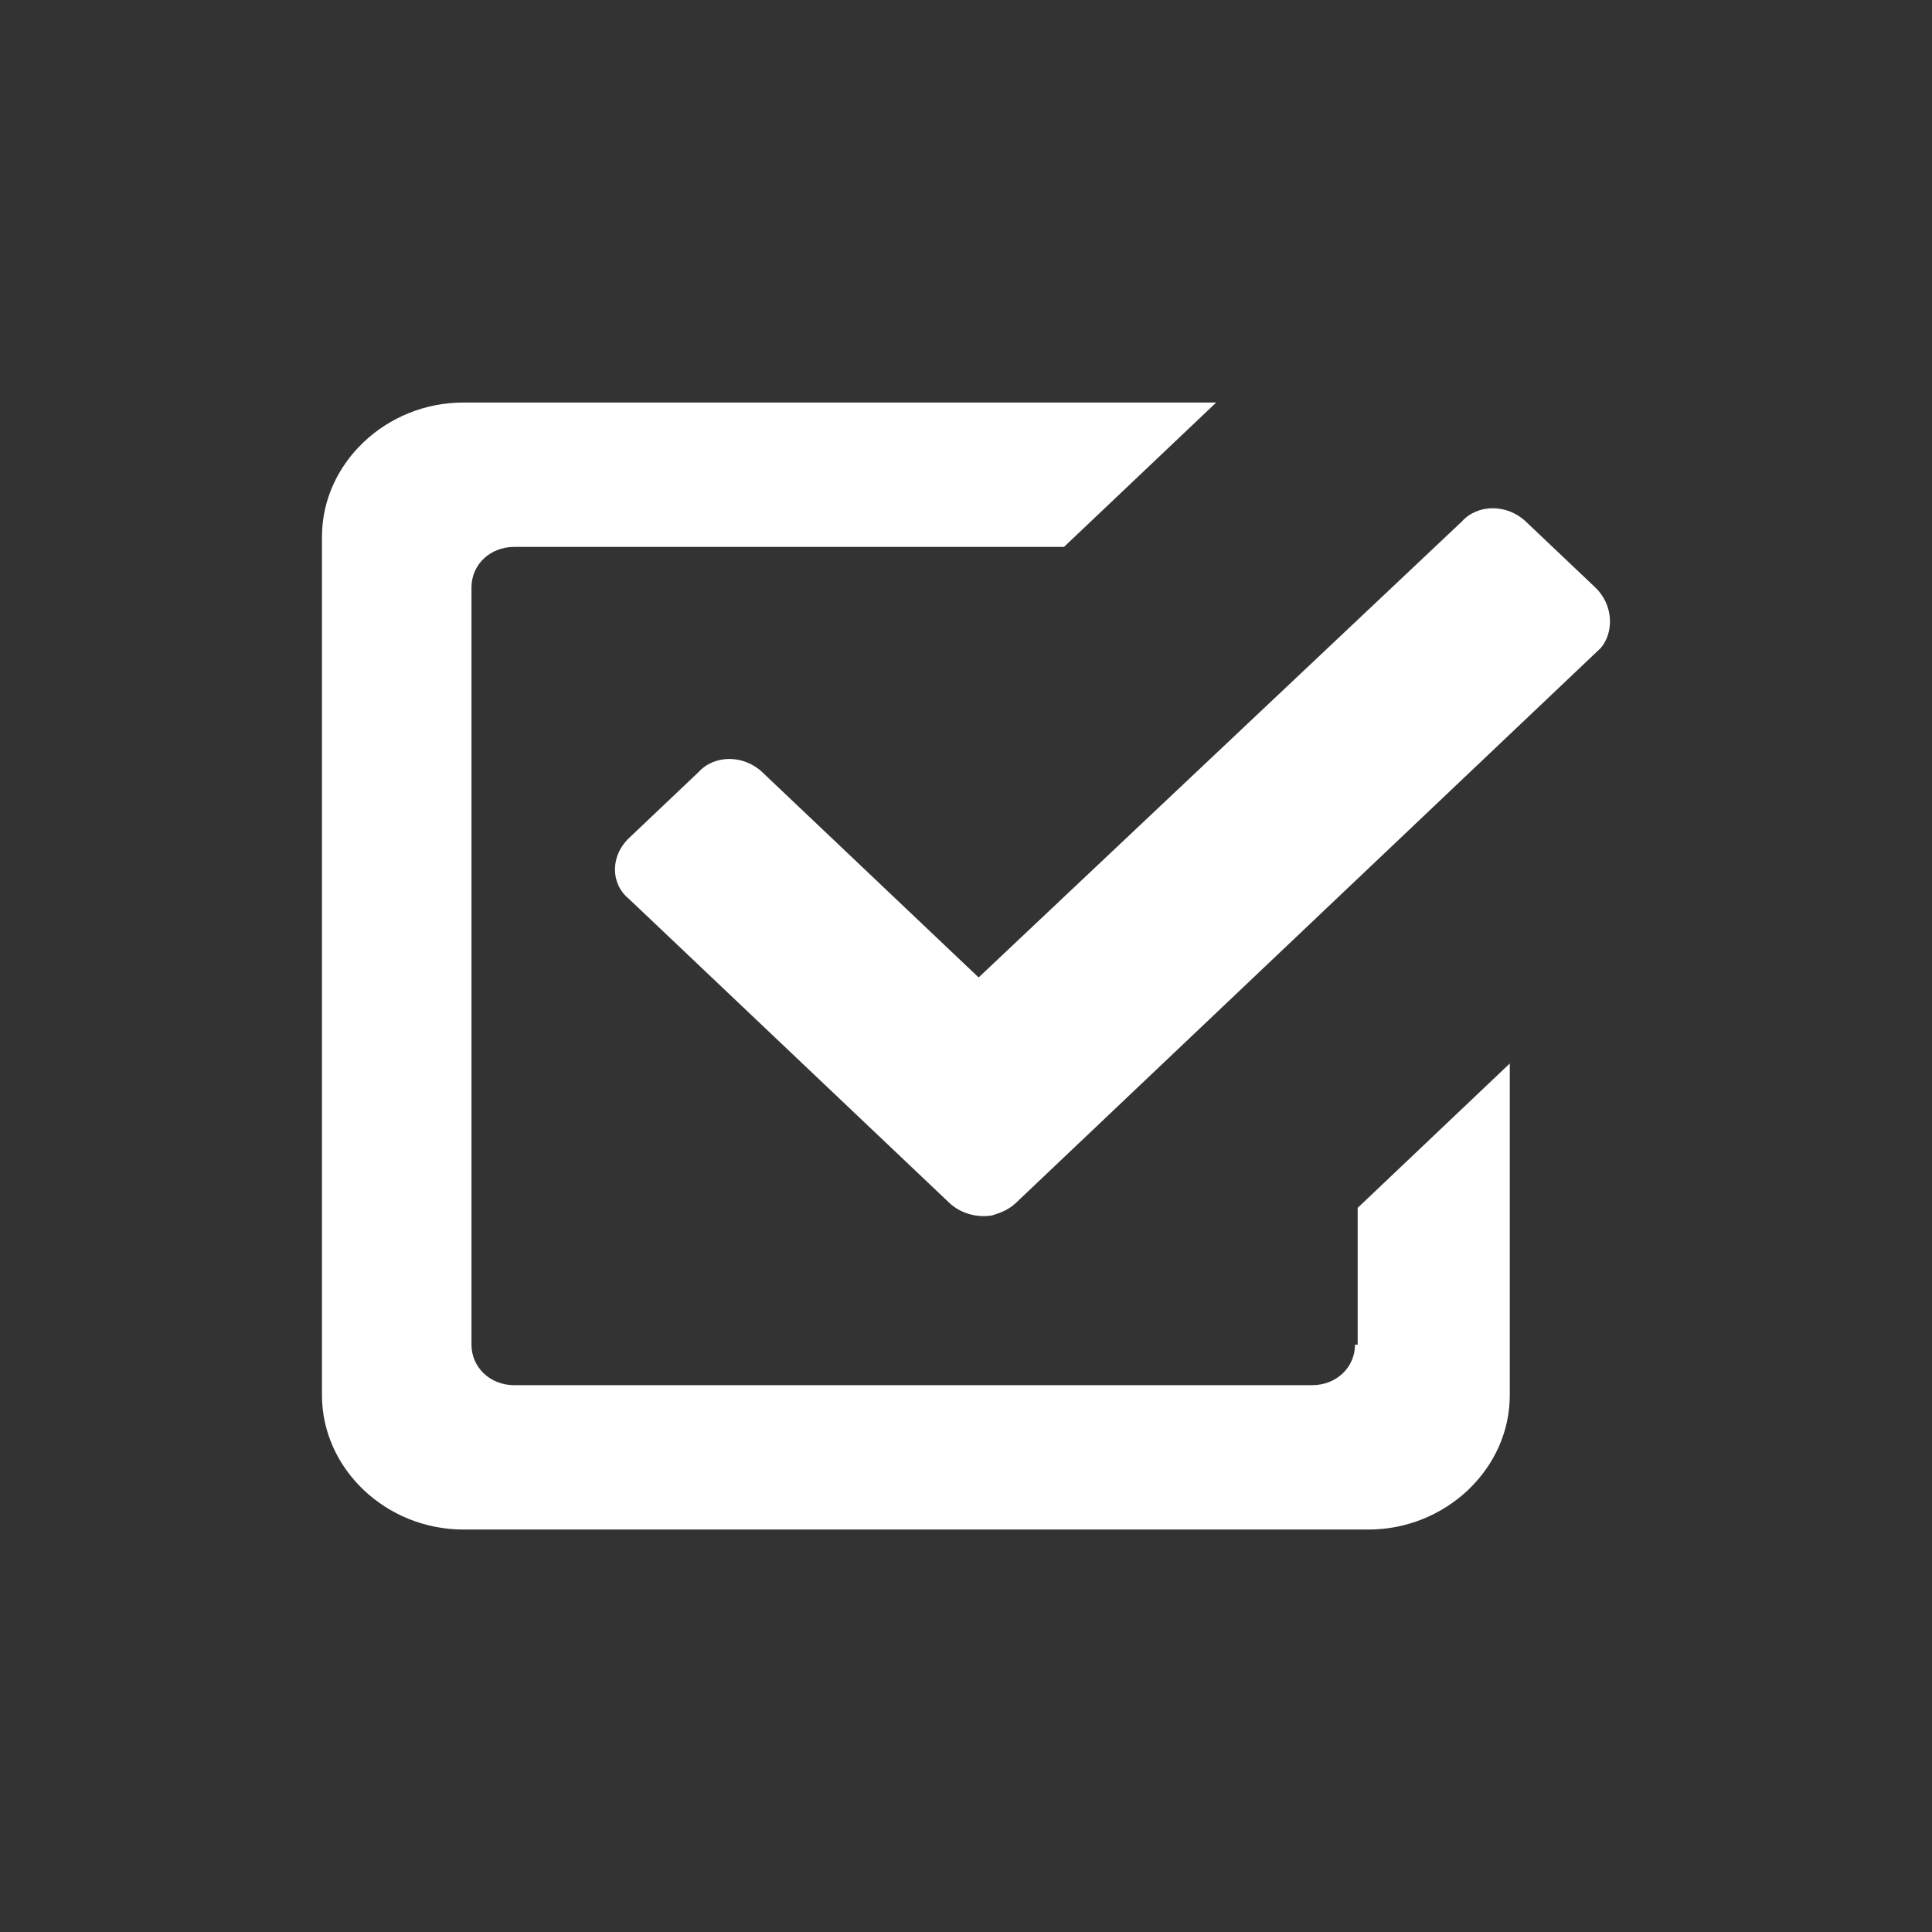 <svg width="26" height="26" viewBox="0 0 26 26" fill="none" xmlns="http://www.w3.org/2000/svg">
	<rect x="0" y="0" width="26" height="26" fill="#333333" stroke="none"/>
	<path fill-rule="evenodd" clip-rule="evenodd" d="M18.235 18.096C18.235 18.402 17.983 18.641 17.66 18.641H6.919C6.596 18.641 6.345 18.402 6.345 18.096V7.905C6.345 7.598 6.596 7.36 6.919 7.36H14.319L16.367 5.417H6.237C5.195 5.417 4.333 6.235 4.333 7.223V18.777C4.333 19.766 5.195 20.584 6.237 20.584H18.414C19.456 20.584 20.318 19.766 20.318 18.777V14.312L18.271 16.255V18.096H18.235ZM21.468 7.905L20.534 7.019C20.282 6.78 19.887 6.78 19.672 7.019L13.17 13.154L10.26 10.393C10.009 10.154 9.613 10.154 9.398 10.393L8.464 11.279C8.213 11.518 8.213 11.893 8.464 12.097L12.775 16.187C12.918 16.323 13.134 16.392 13.349 16.357C13.457 16.323 13.565 16.289 13.673 16.187L21.54 8.723C21.719 8.518 21.719 8.144 21.468 7.905Z" fill="white"/>
</svg>